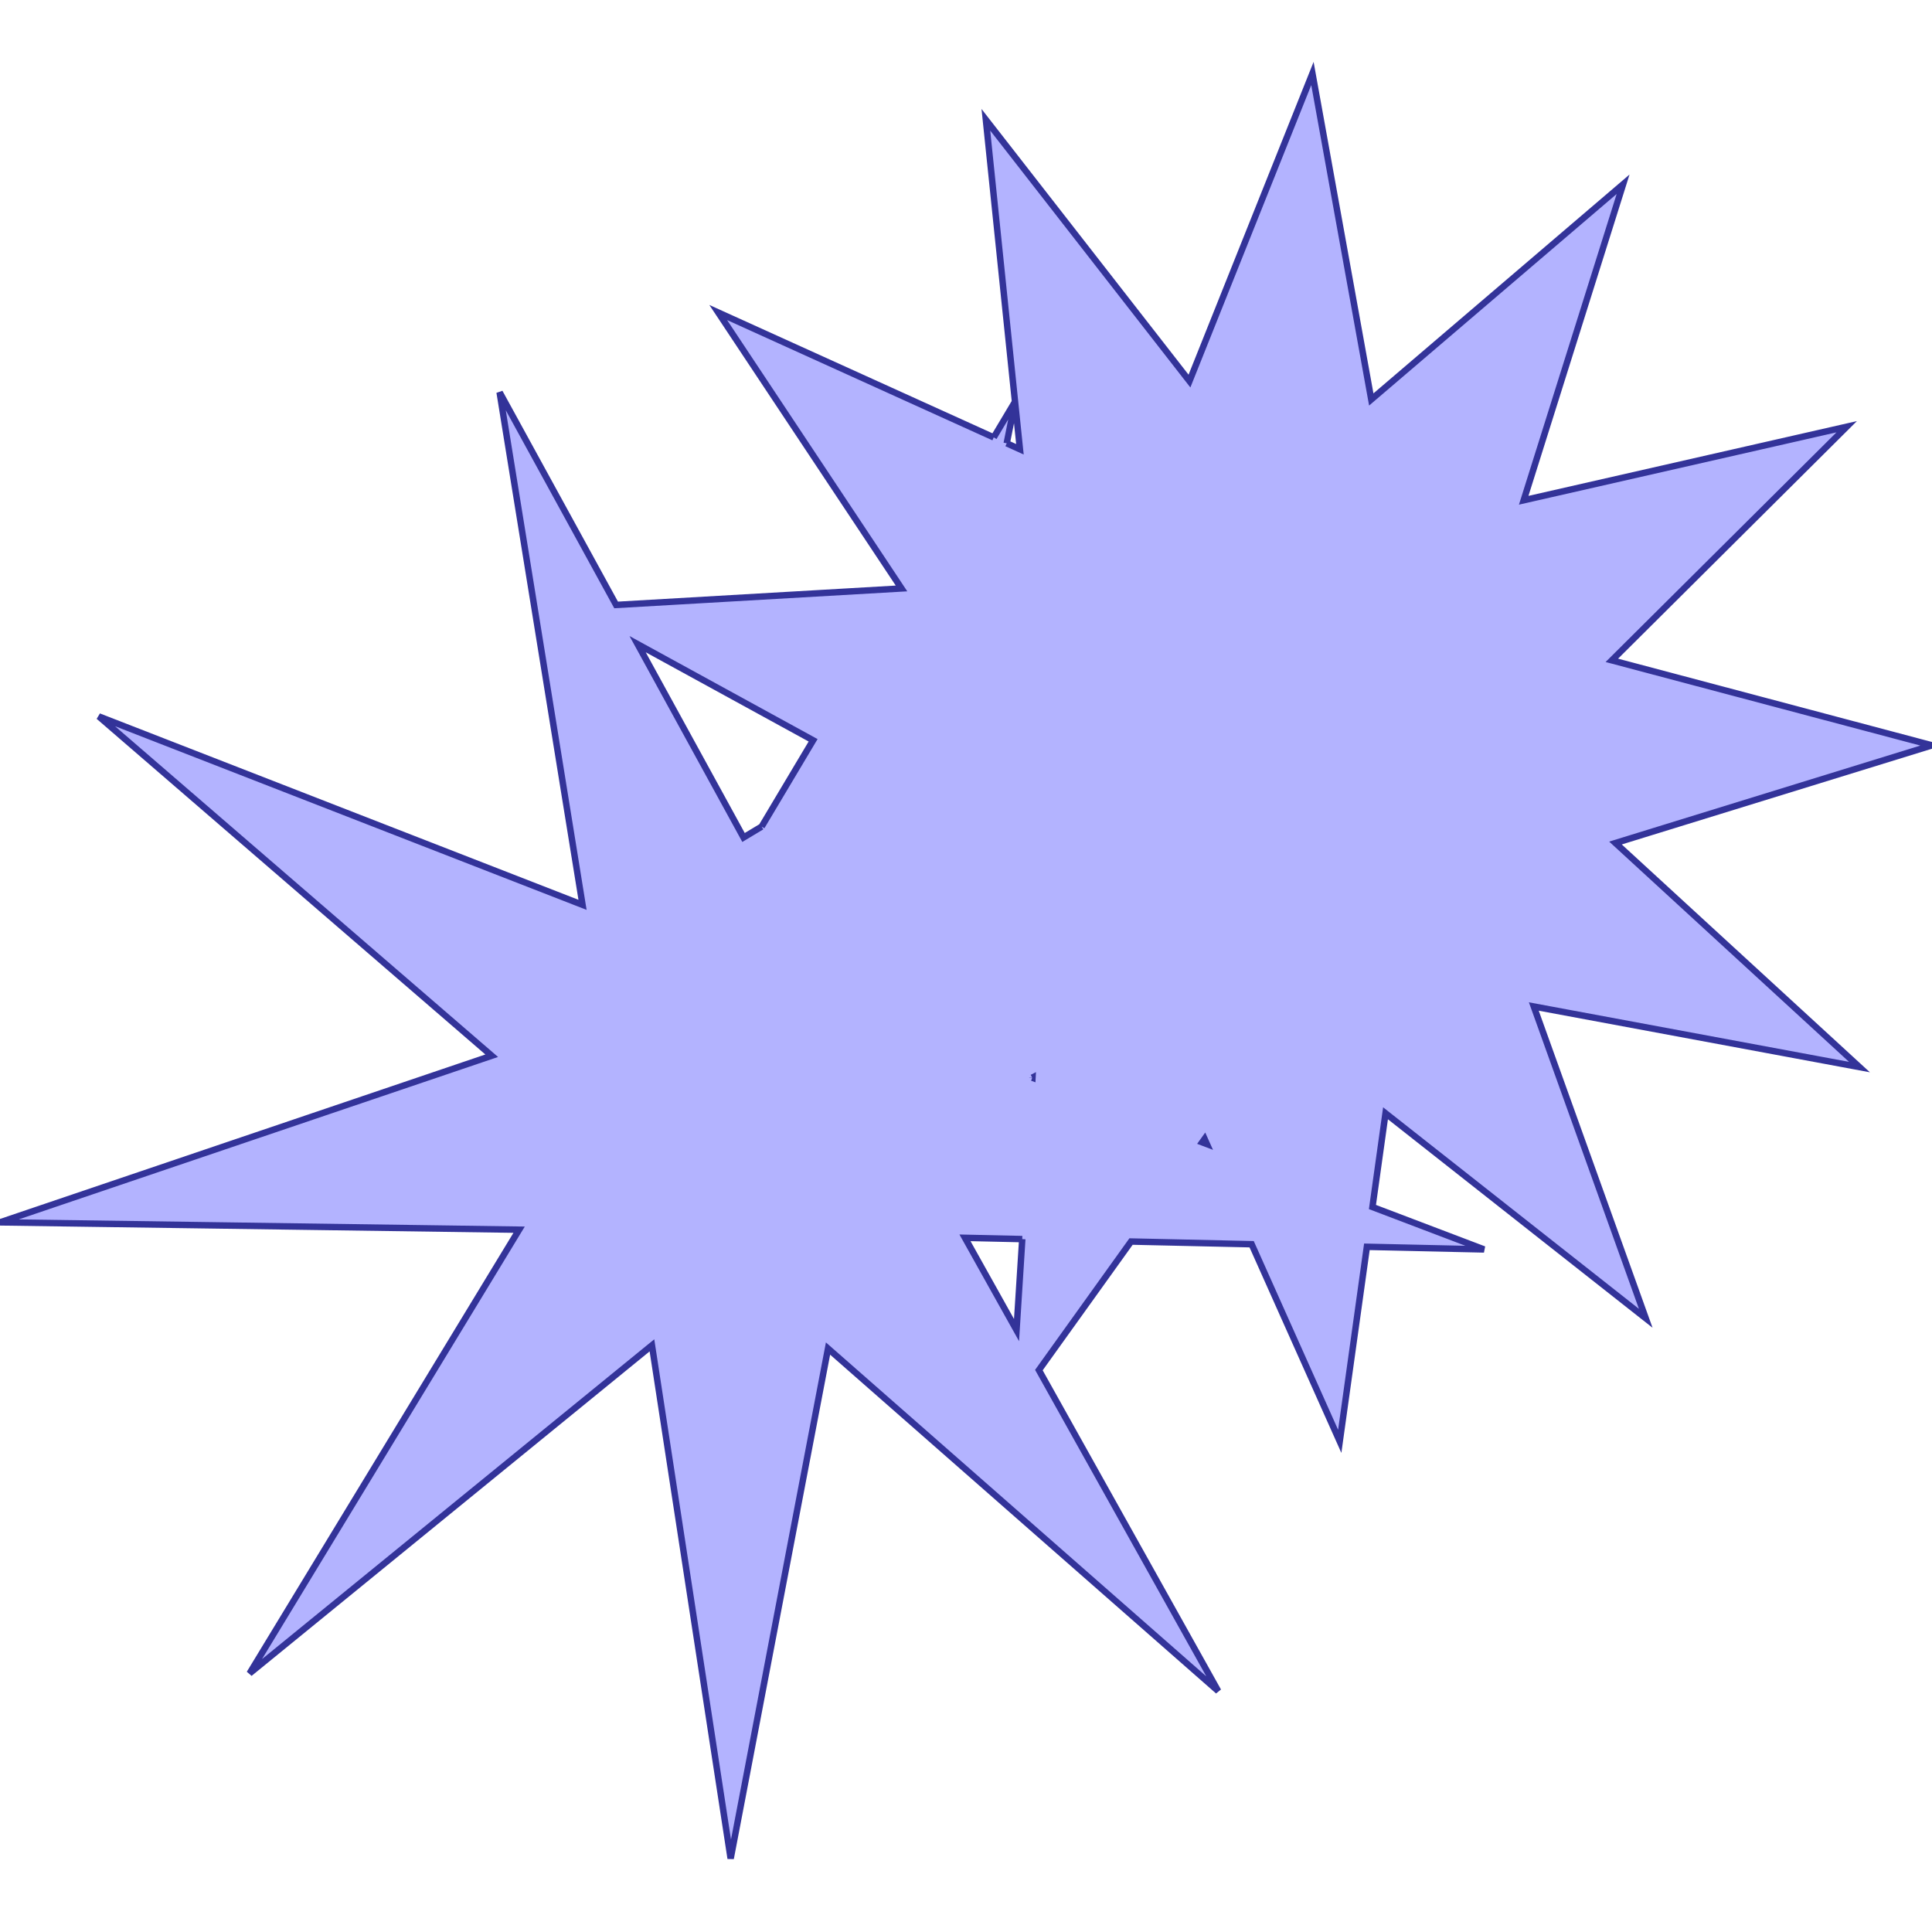 <?xml version="1.0" standalone="no"?>
<!DOCTYPE svg PUBLIC "-//W3C//DTD SVG 1.1//EN"
"http://www.w3.org/Graphics/SVG/1.1/DTD/svg11.dtd">
<svg viewBox="0 0 300 300" version="1.1"
xmlns="http://www.w3.org/2000/svg"
xmlns:xlink="http://www.w3.org/1999/xlink">
<g fill-rule="evenodd"><path d="M 154.307,67.92 L 157.611,62.38 L 153.085,18.598 L 184.699,59.174 L 203.793,11.411 L 212.93,62.031 L 252.033,28.613 L 236.599,77.681 L 286.753,66.263 L 250.284,102.537 L 300,115.735 L 250.85,130.906 L 288.738,165.696 L 238.168,156.289 L 255.549,204.702 L 215.143,172.871 L 213.112,187.424 L 230.439,194.009 L 212.25,193.603 L 208.034,223.815 L 194.355,193.203 L 175.627,192.785 L 161.316,212.747 L 189.16,262.588 L 128.576,209.402 L 113.456,288.589 L 101.234,208.903 L 38.751,259.845 L 80.609,190.946 L 0,189.806 L 76.353,163.933 L 15.335,111.245 L 90.456,140.503 L 77.58,60.92 L 95.67,93.935 L 139.986,91.374 L 111.525,48.527 L 154.307,67.92M 156.324,68.834 L 158.374,69.763 L 157.611,62.38 L 156.324,68.834M 160.279,167.344 L 160.32,167.359 L 160.322,167.322 L 160.279,167.344M 118.266,128.356 L 126.259,114.953 L 99.007,100.024 L 115.456,130.044 L 118.266,128.356M 158.737,192.407 L 149.842,192.209 L 157.845,206.534 L 158.737,192.407M 187.407,177.654 L 187.048,176.853 L 186.674,177.376 L 187.407,177.654 z " style="fill-opacity:0.3;fill:rgb(0,0,255);stroke:rgb(51,51,153);stroke-width:1"/></g>
</svg>
